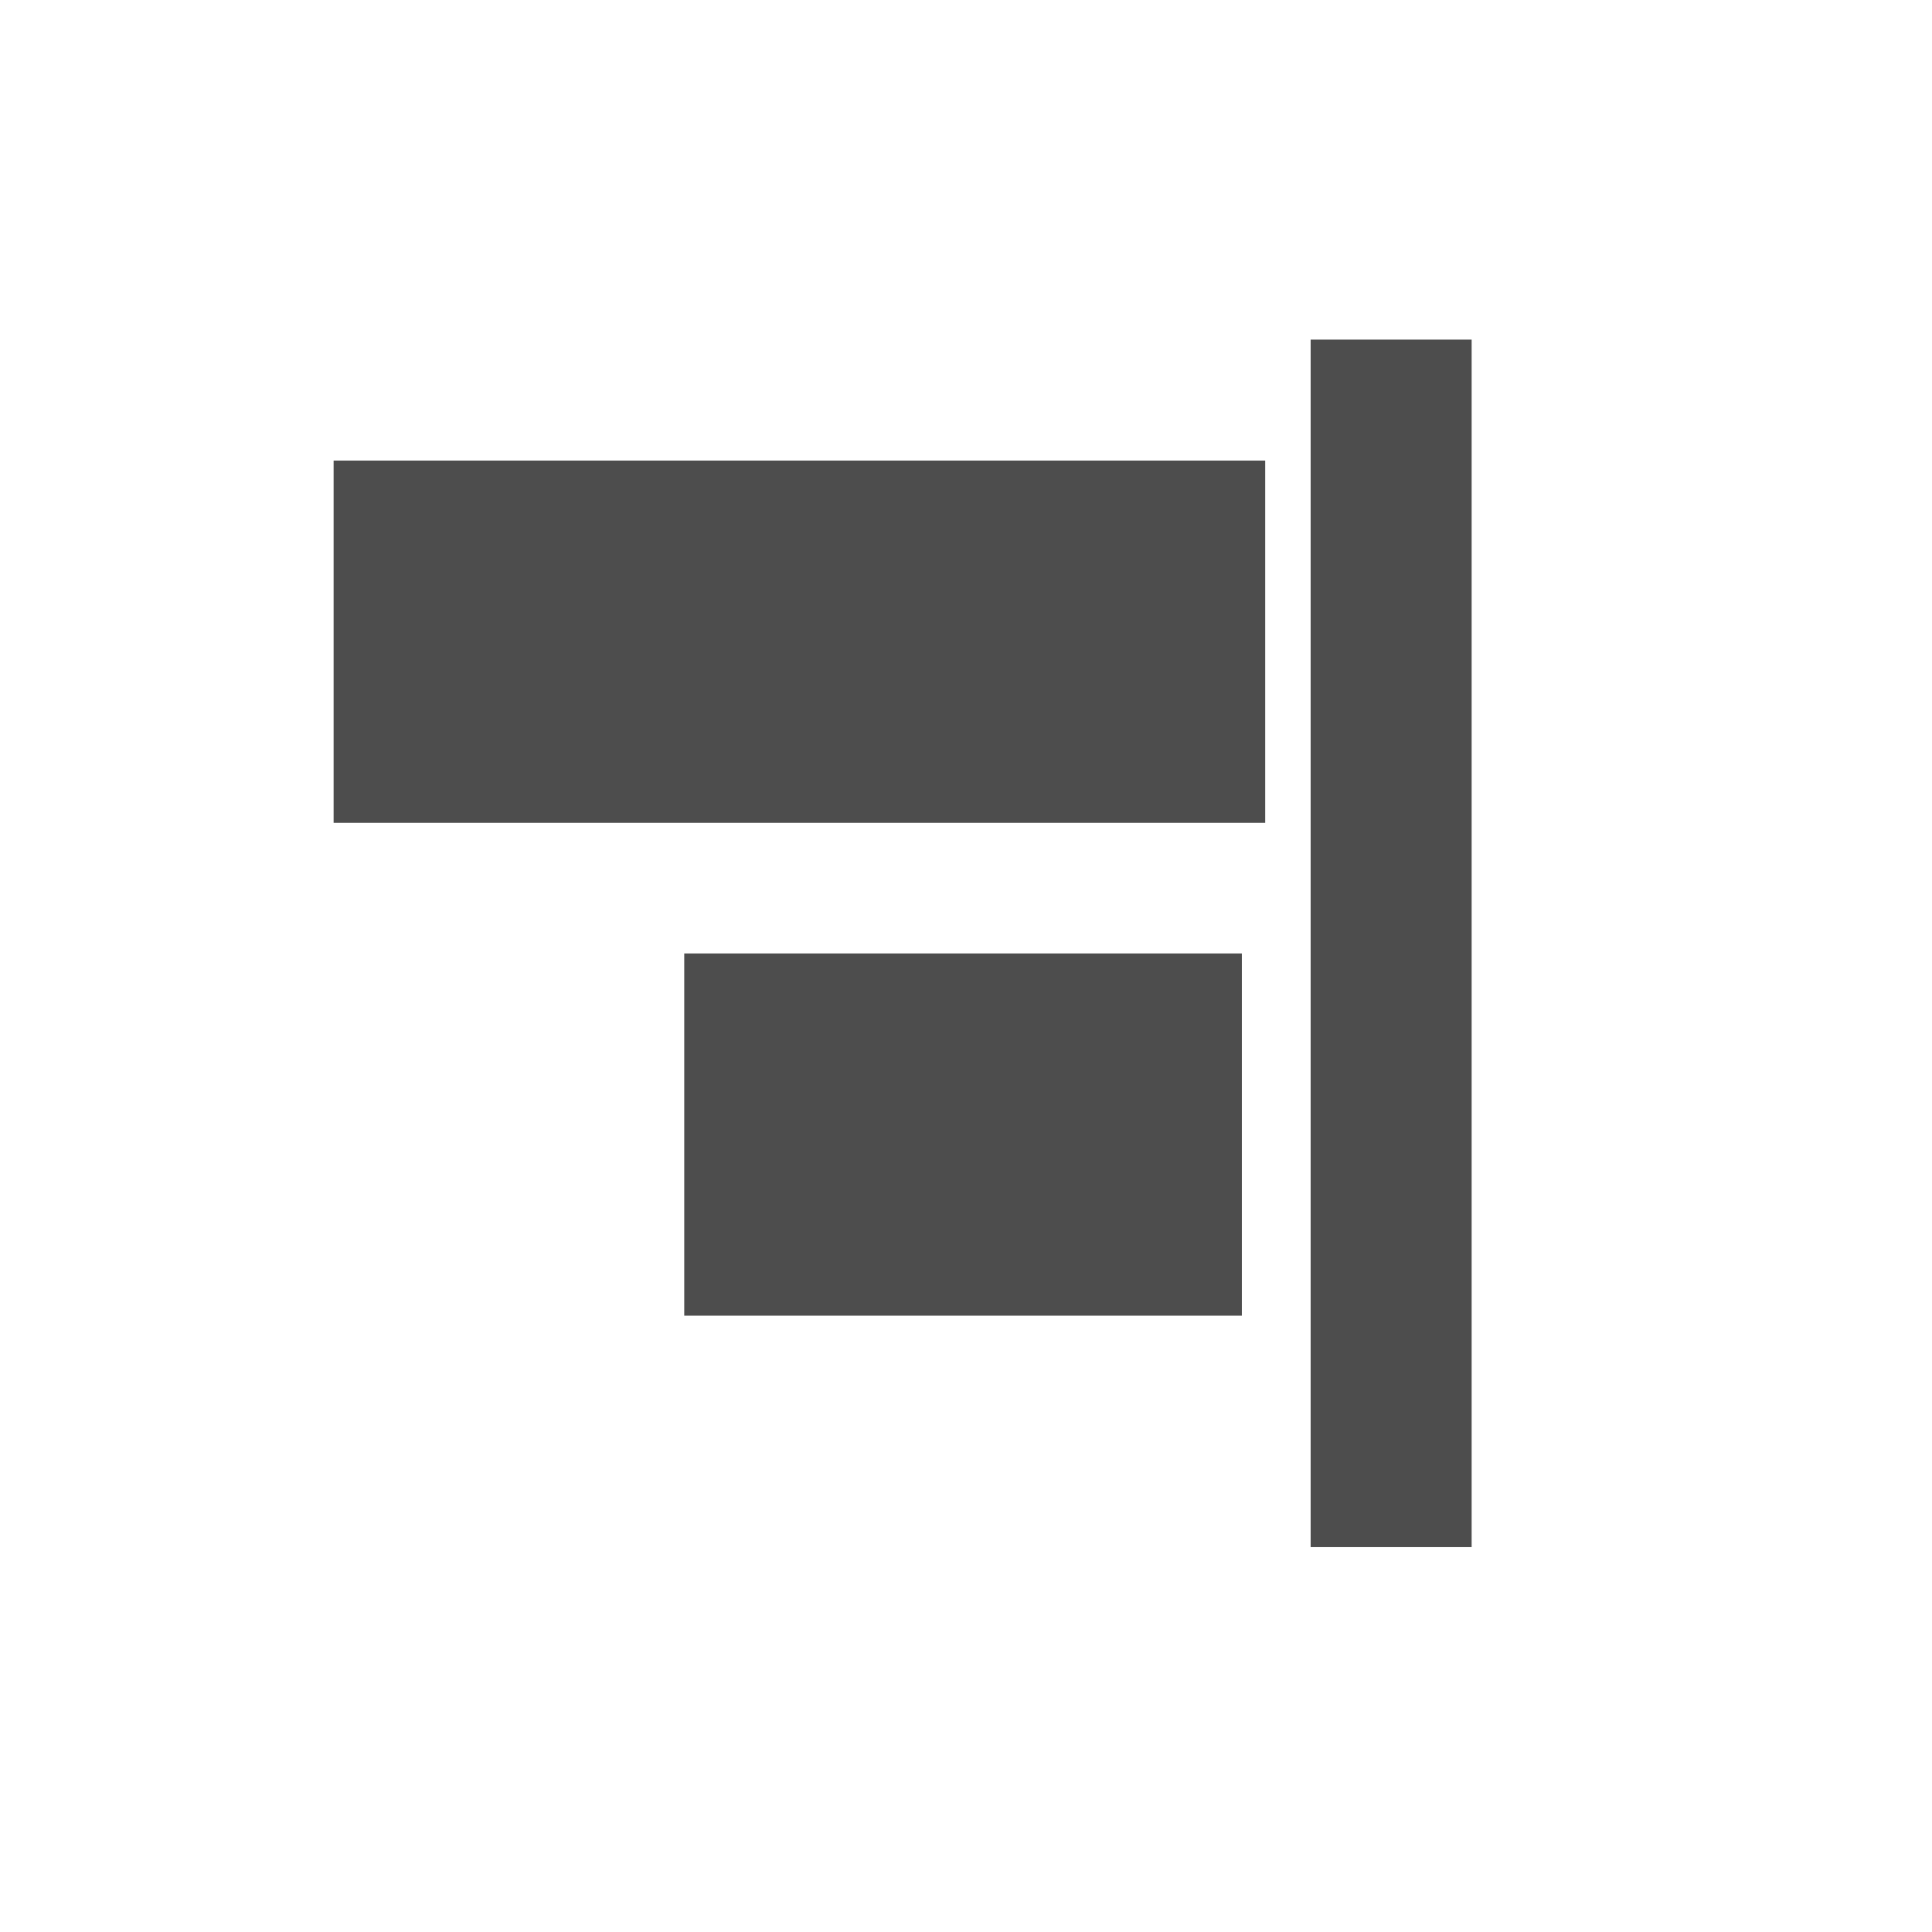 <?xml version="1.0" standalone="no"?>
<!DOCTYPE svg PUBLIC "-//W3C//DTD SVG 20010904//EN" "http://www.w3.org/TR/2001/REC-SVG-20010904/DTD/svg10.dtd">
<!-- Created using Karbon, part of Calligra: http://www.calligra.org/karbon -->
<svg xmlns="http://www.w3.org/2000/svg" xmlns:xlink="http://www.w3.org/1999/xlink" width="38.4pt" height="38.4pt">
<defs/>
<g id="layer1">
  <rect id="rect3260" transform="matrix(1 0 0 -1 8.916 39)" fill="none" width="24pt" height="24pt"/>
  <rect id="rect3288" transform="matrix(-1 0 0 1 39 9)" fill="#4d4d4d" fill-rule="evenodd" width="3.2pt" height="24pt"/>
  <rect id="rect3320" transform="matrix(1.18655e-15 -1 1 1.13104e-15 18.133 34.867)" fill="#4d4d4d" fill-rule="evenodd" width="7.2pt" height="11.083pt"/>
  <rect id="rect33201" transform="matrix(1.73472e-16 -1 1 1.73472e-16 8.841 21.806)" fill="#4d4d4d" fill-rule="evenodd" width="7.2pt" height="18.516pt"/>
 </g>
</svg>
